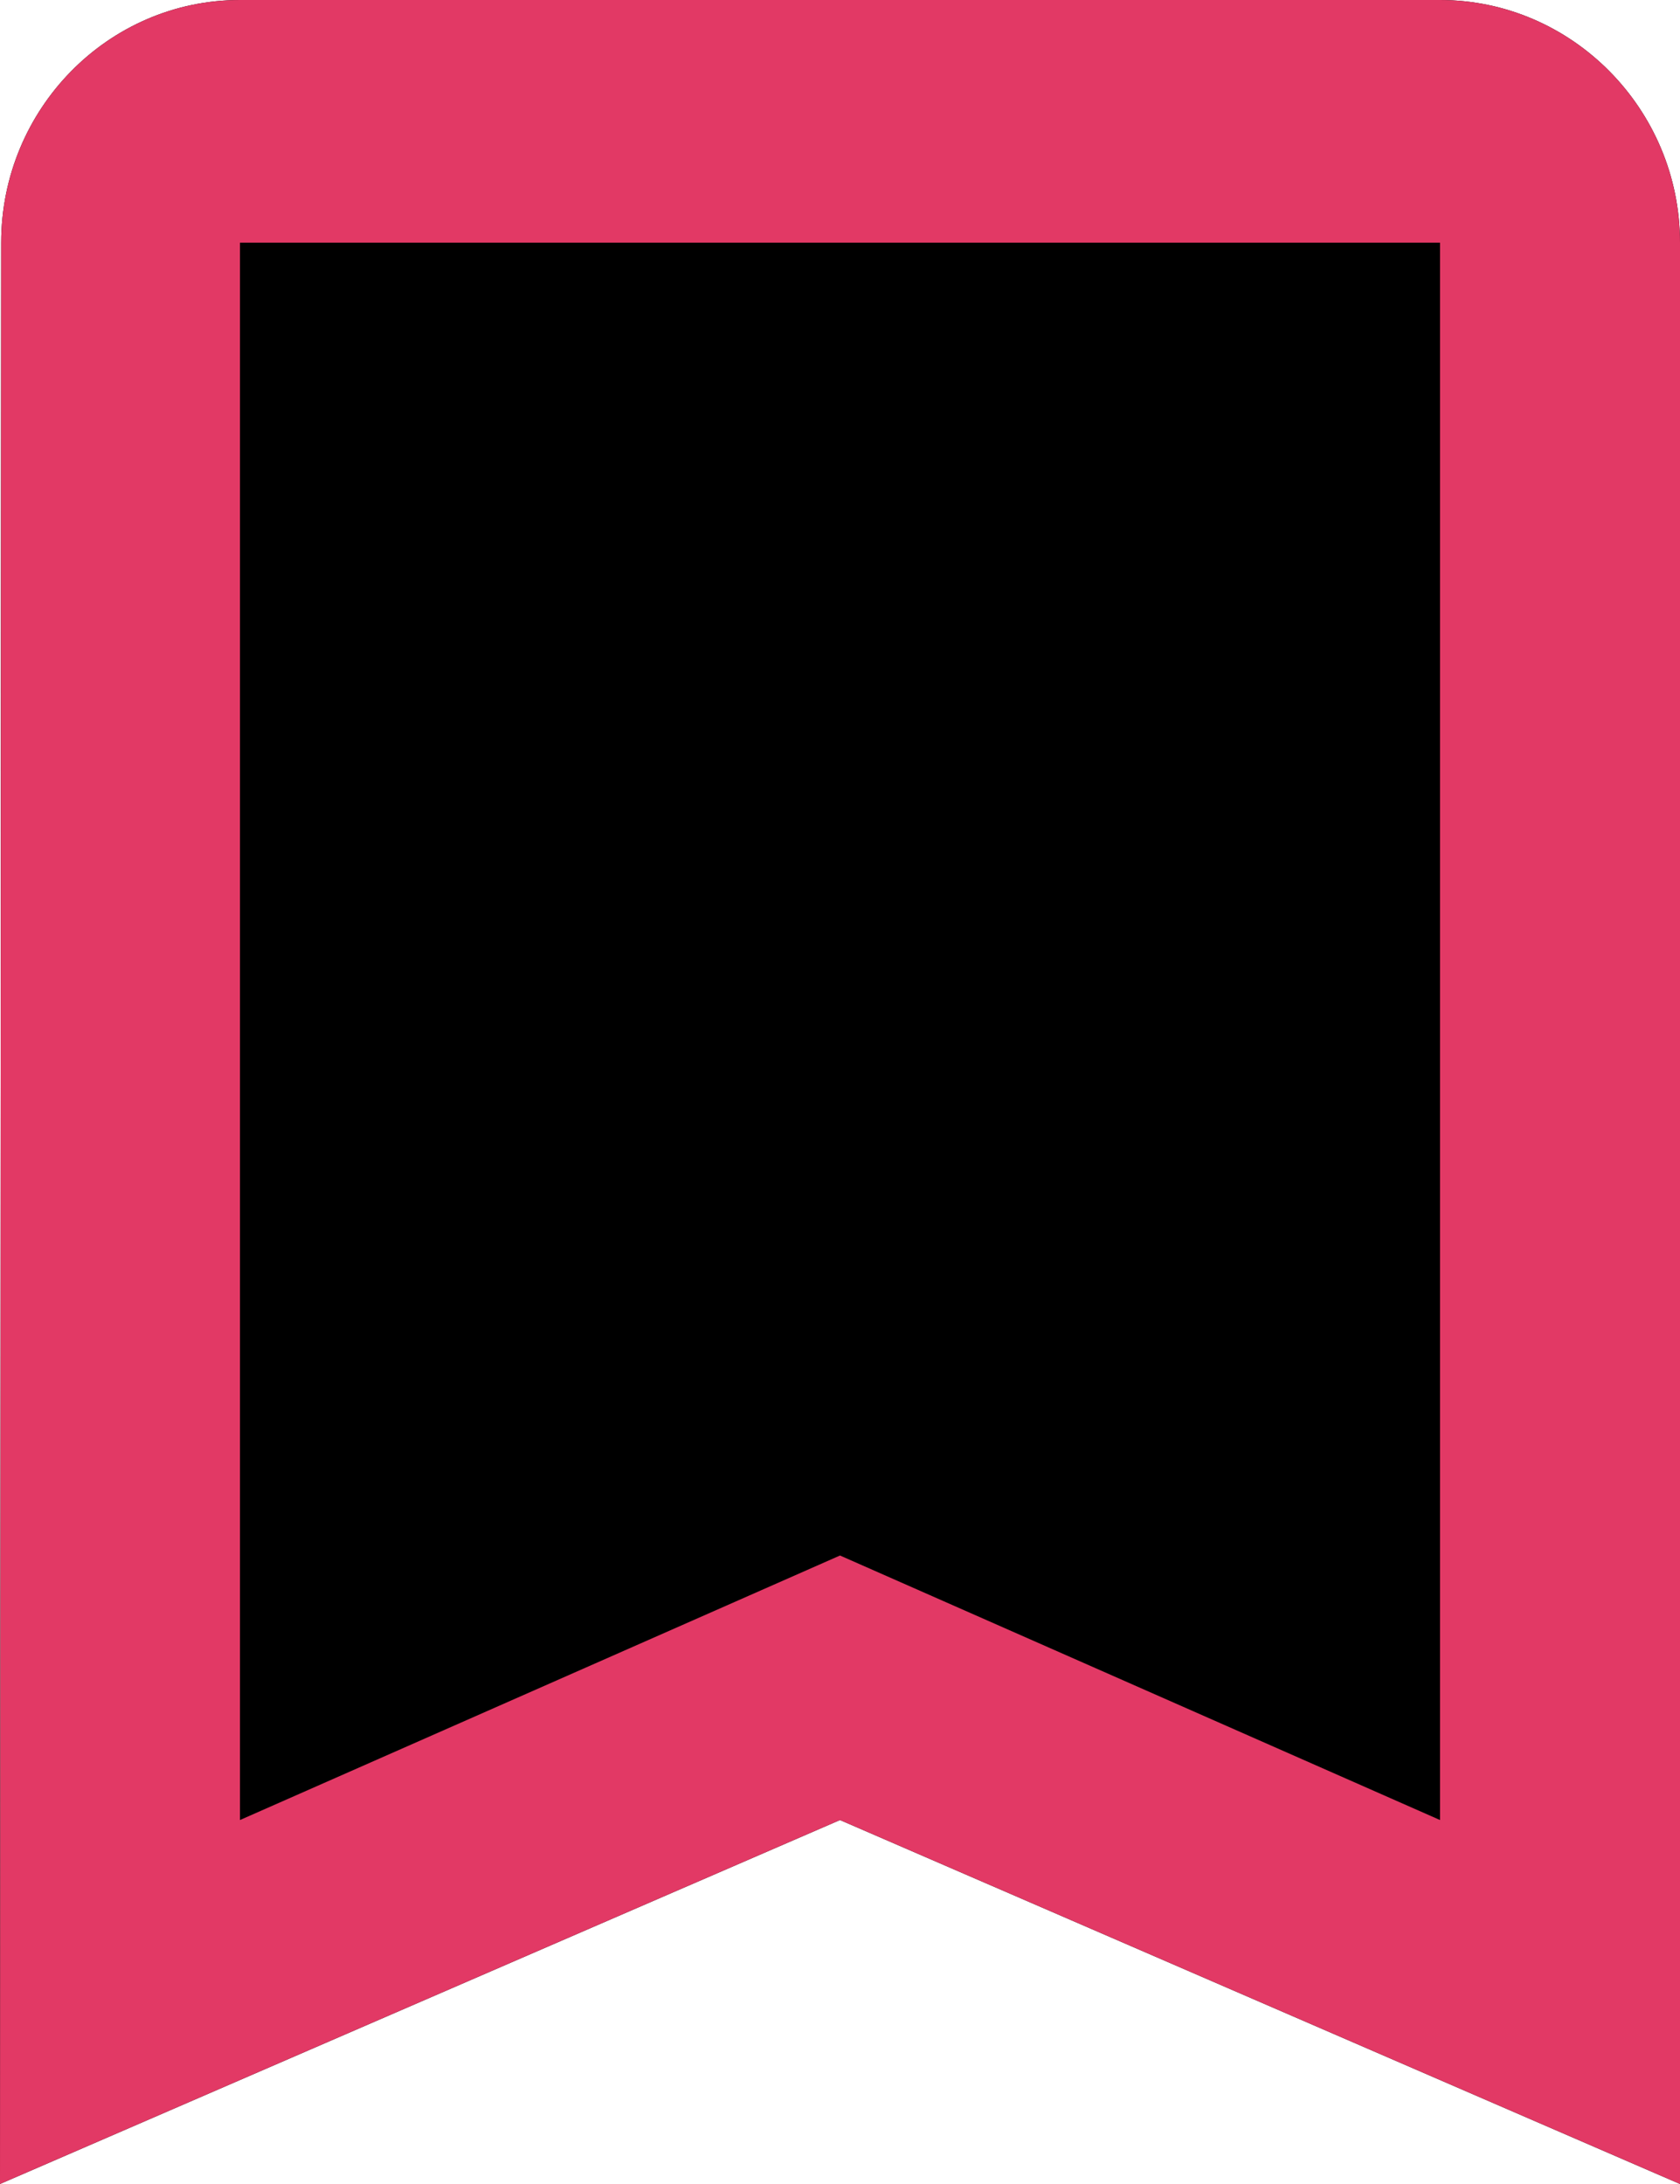 <svg width="20" height="26" viewBox="0 0 20 26" fill="none" xmlns="http://www.w3.org/2000/svg">
<path d="M2.857 0H17.143C18.714 0 20 1.3 20 2.889V26L10 21.667L0 26L0.014 2.889C0.014 1.3 1.286 0 2.857 0Z" fill="black"/>
<path d="M17.143 0H2.857C1.286 0 0.014 1.3 0.014 2.889L0 26L10 21.667L20 26V2.889C20 1.3 18.714 0 17.143 0ZM17.143 21.667L10 18.518L2.857 21.667V2.889H17.143V21.667Z" fill="#E23965"/>
</svg>

